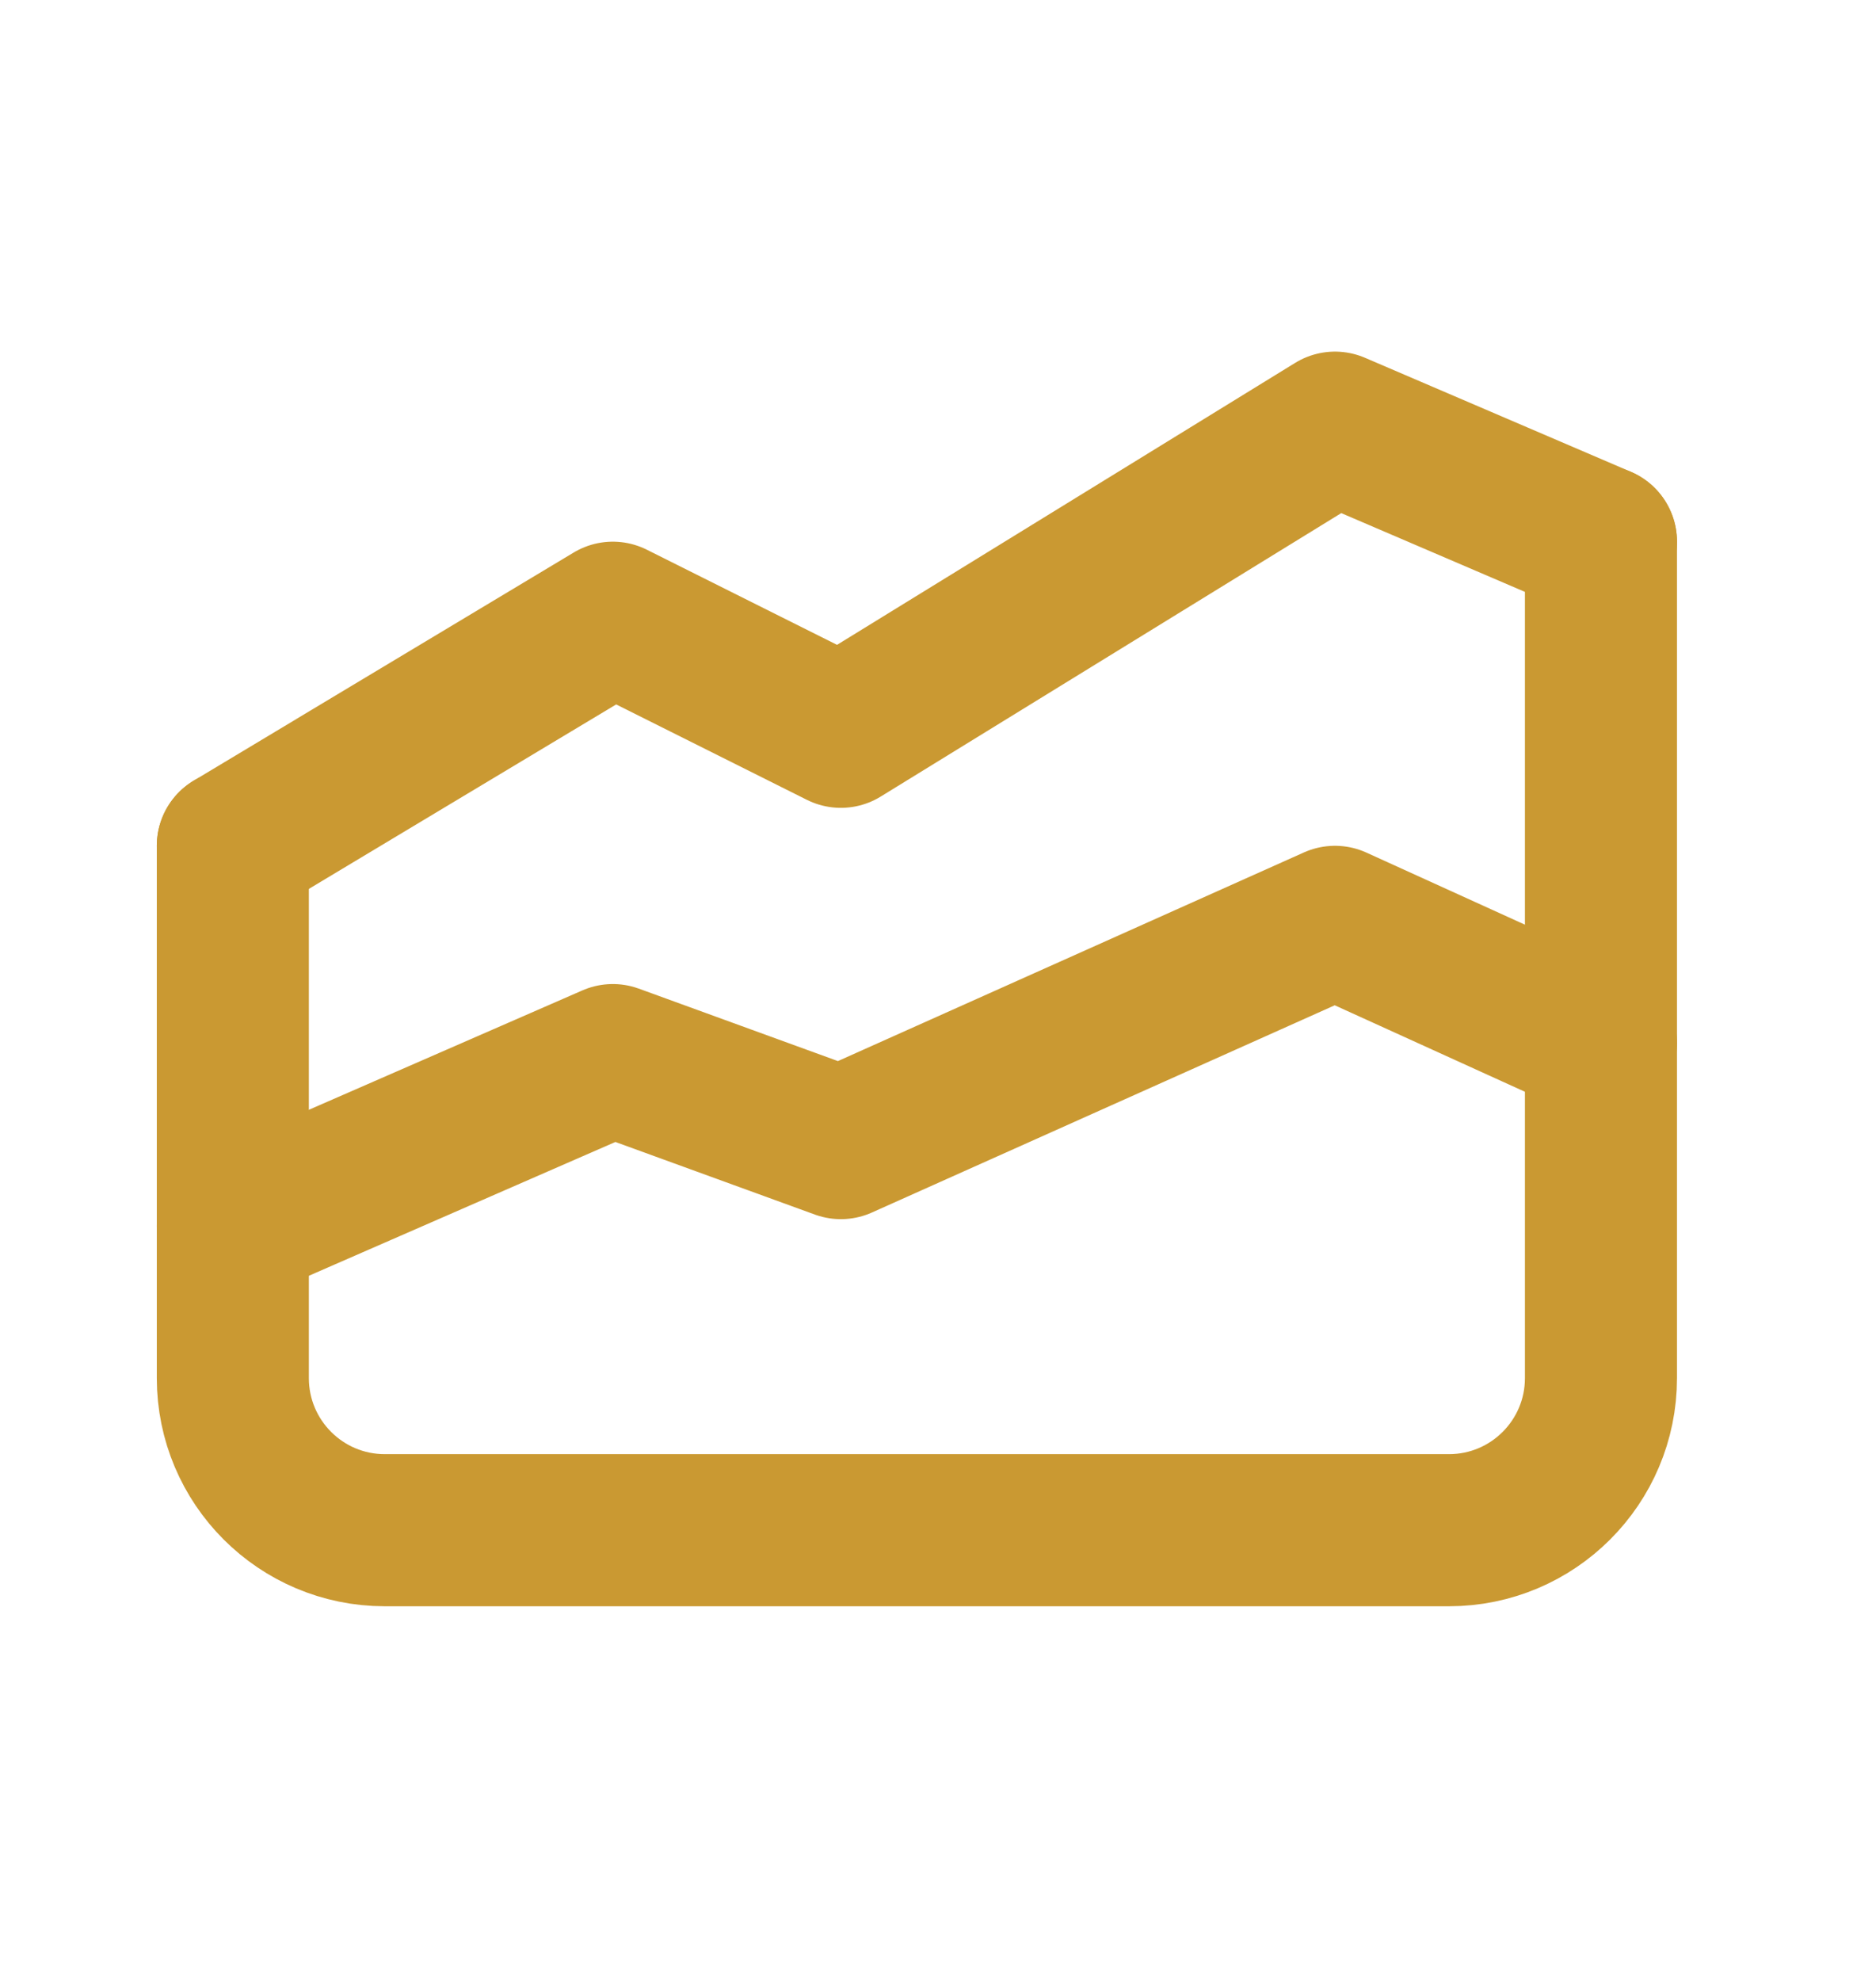 <svg width="18" height="19" viewBox="0 0 18 19" fill="none" xmlns="http://www.w3.org/2000/svg">
<path d="M15.361 5.196L15.361 13.218C15.361 14.024 14.708 14.677 13.903 14.677L3.692 14.677C2.887 14.677 2.234 14.024 2.234 13.218L2.234 8.113" stroke="#CA9932" stroke-width="1.459" stroke-linecap="round" stroke-linejoin="round"/>
<path d="M2.234 8.113L5.88 5.925L8.068 7.019L12.809 4.102L15.361 5.196" stroke="#CA9932" stroke-width="1.459" stroke-linecap="round" stroke-linejoin="round"/>
<path d="M2.234 11.759L5.88 10.168L8.068 10.964L12.809 8.842L15.361 10.002" stroke="#CA9932" stroke-width="1.459" stroke-linecap="round" stroke-linejoin="round"/>
</svg>
